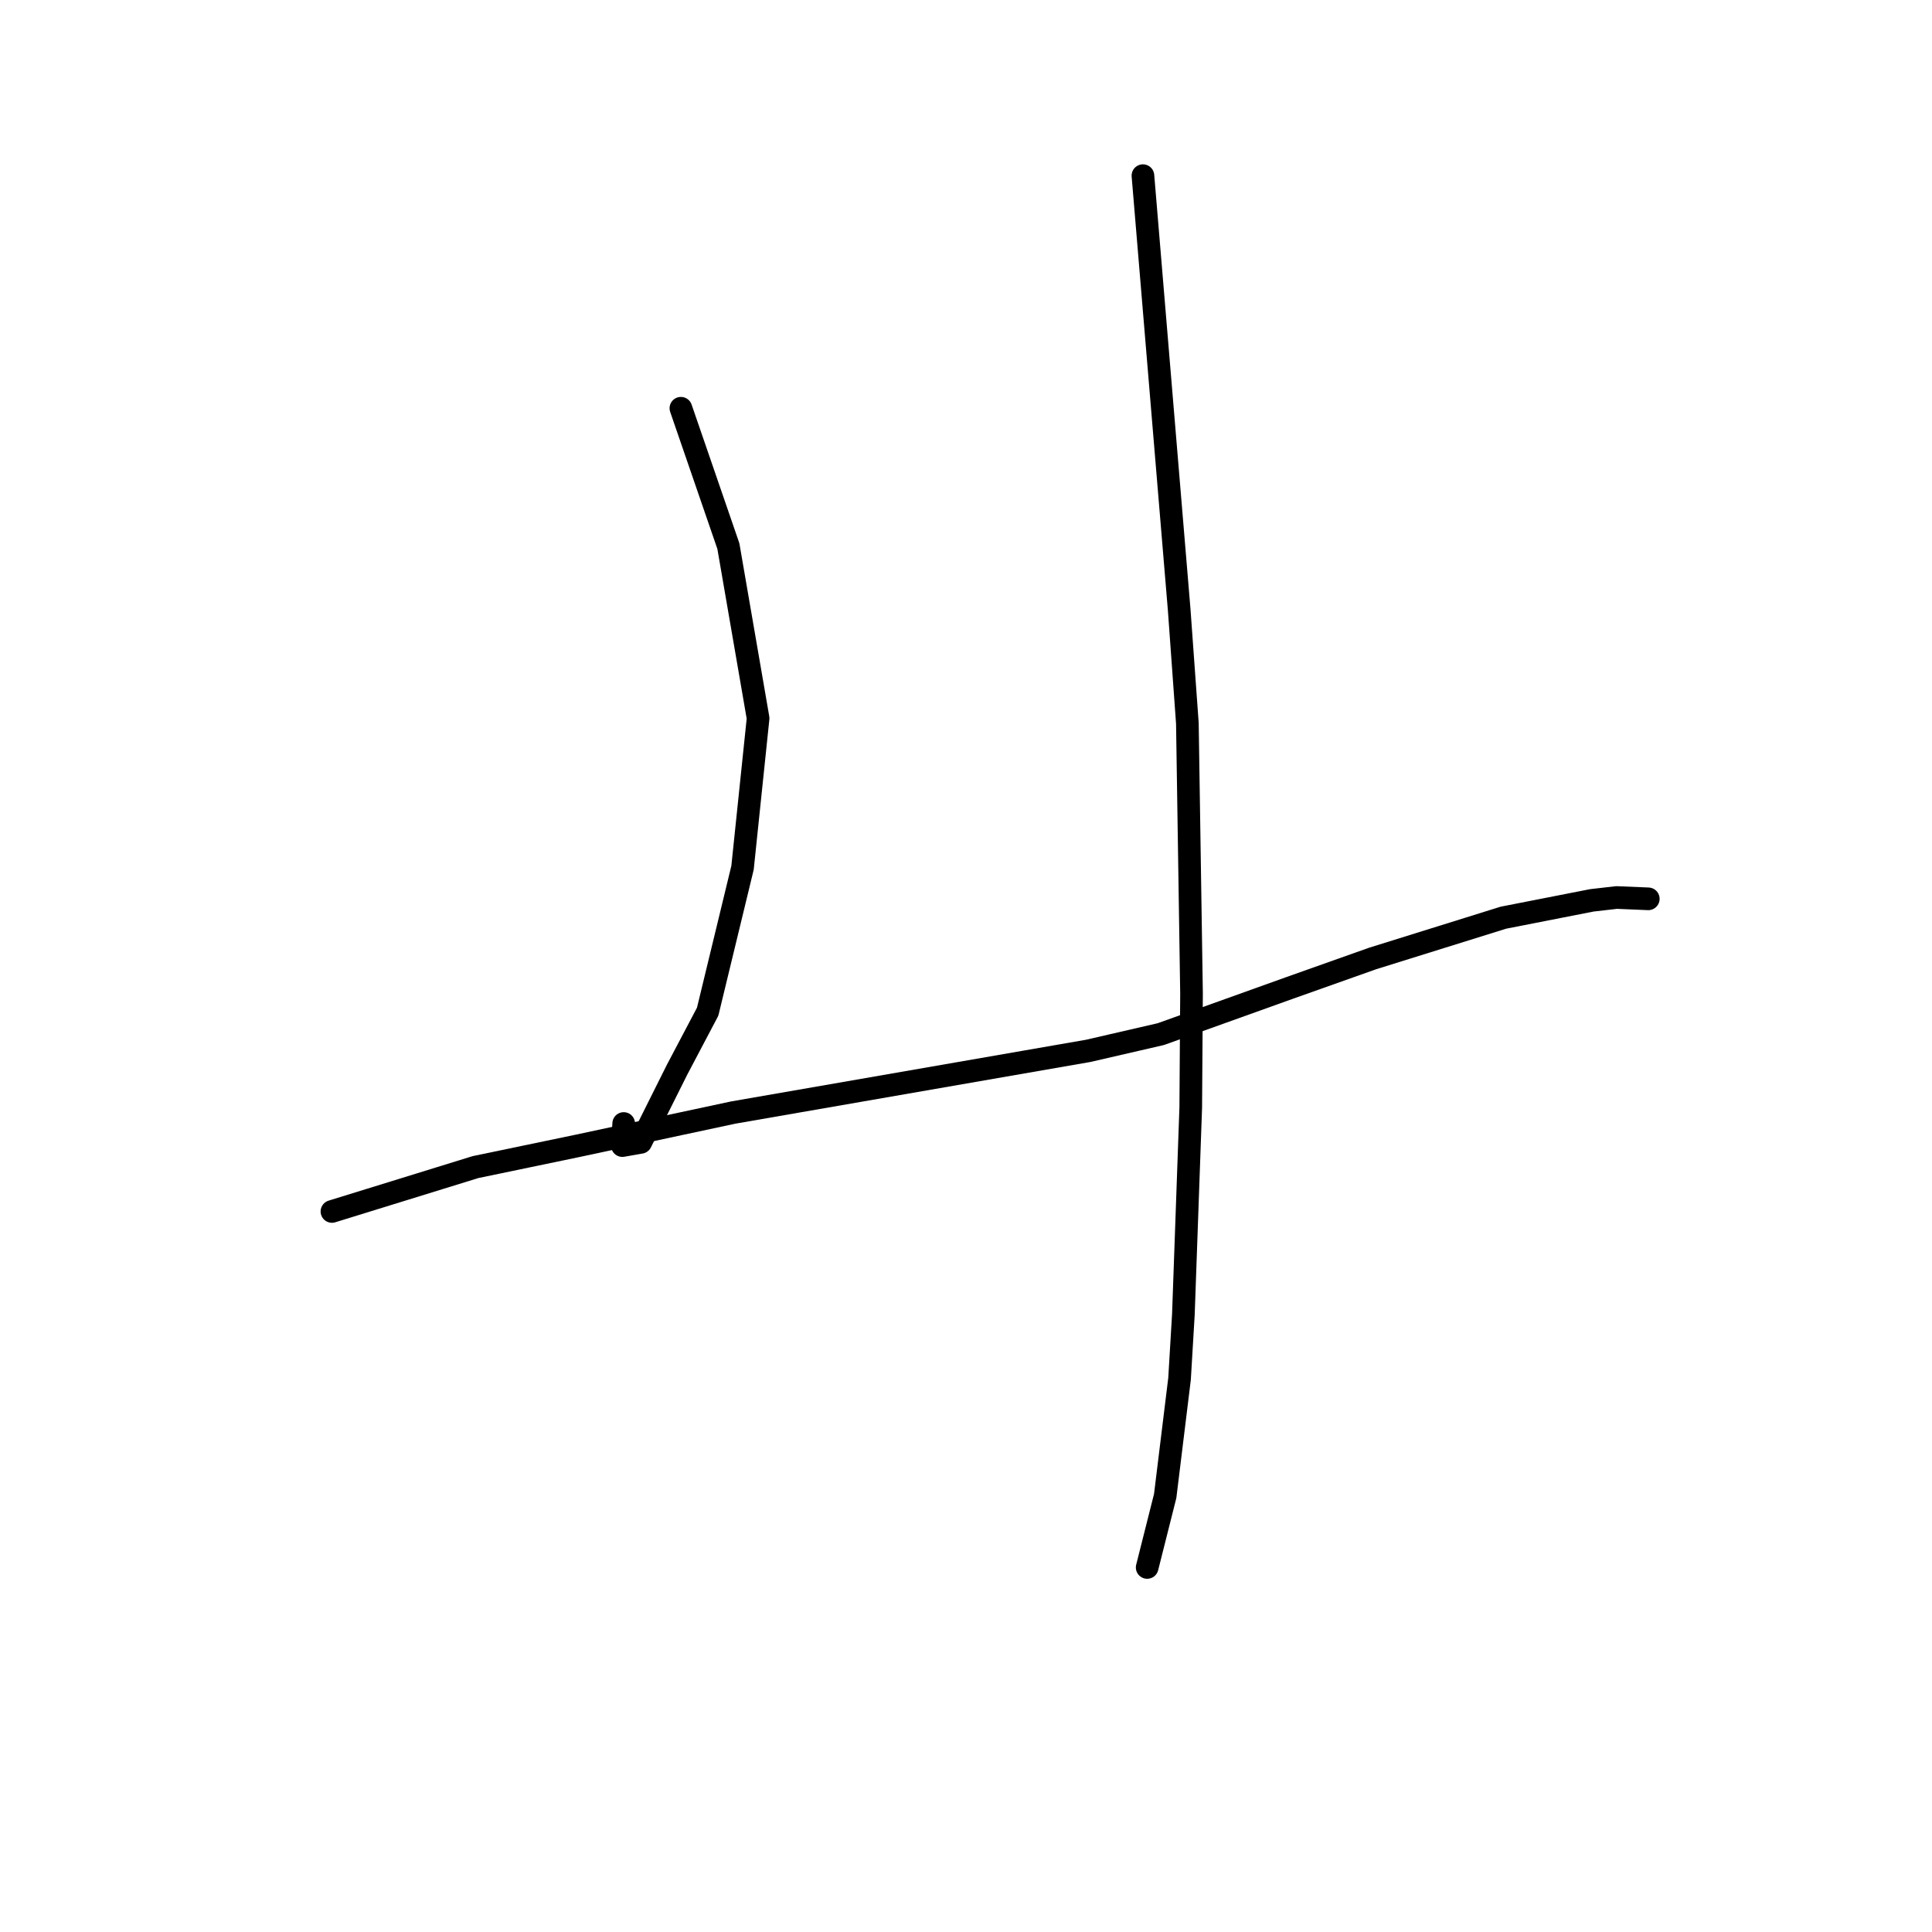 <?xml version="1.0" standalone="no"?>
    <svg width="256" height="256" xmlns="http://www.w3.org/2000/svg" version="1.1">
    <polyline stroke="black" stroke-width="3" stroke-linecap="round" fill="transparent" stroke-linejoin="round" points="90.222 54.094 93.368 63.229 96.514 72.365 100.452 95.173 98.39 114.977 93.769 134.056 89.712 141.749 84.905 151.369 82.467 151.797 82.643 148.87 " />
        <polyline stroke="black" stroke-width="3" stroke-linecap="round" fill="transparent" stroke-linejoin="round" points="43.984 160.525 53.495 157.586 63.006 154.646 76.507 151.837 97.157 147.419 144.194 139.245 153.821 137.025 170.907 130.897 181.882 127.003 199.206 121.599 210.922 119.302 214.207 118.924 218.025 119.084 218.407 119.1 " />
        <polyline stroke="black" stroke-width="3" stroke-linecap="round" fill="transparent" stroke-linejoin="round" points="151.445 23.275 153.846 52.019 156.246 80.763 157.333 95.837 157.883 131.634 157.78 146.755 156.804 174.175 156.296 182.697 154.393 198.228 152.223 206.835 152.006 207.696 " />
        </svg>